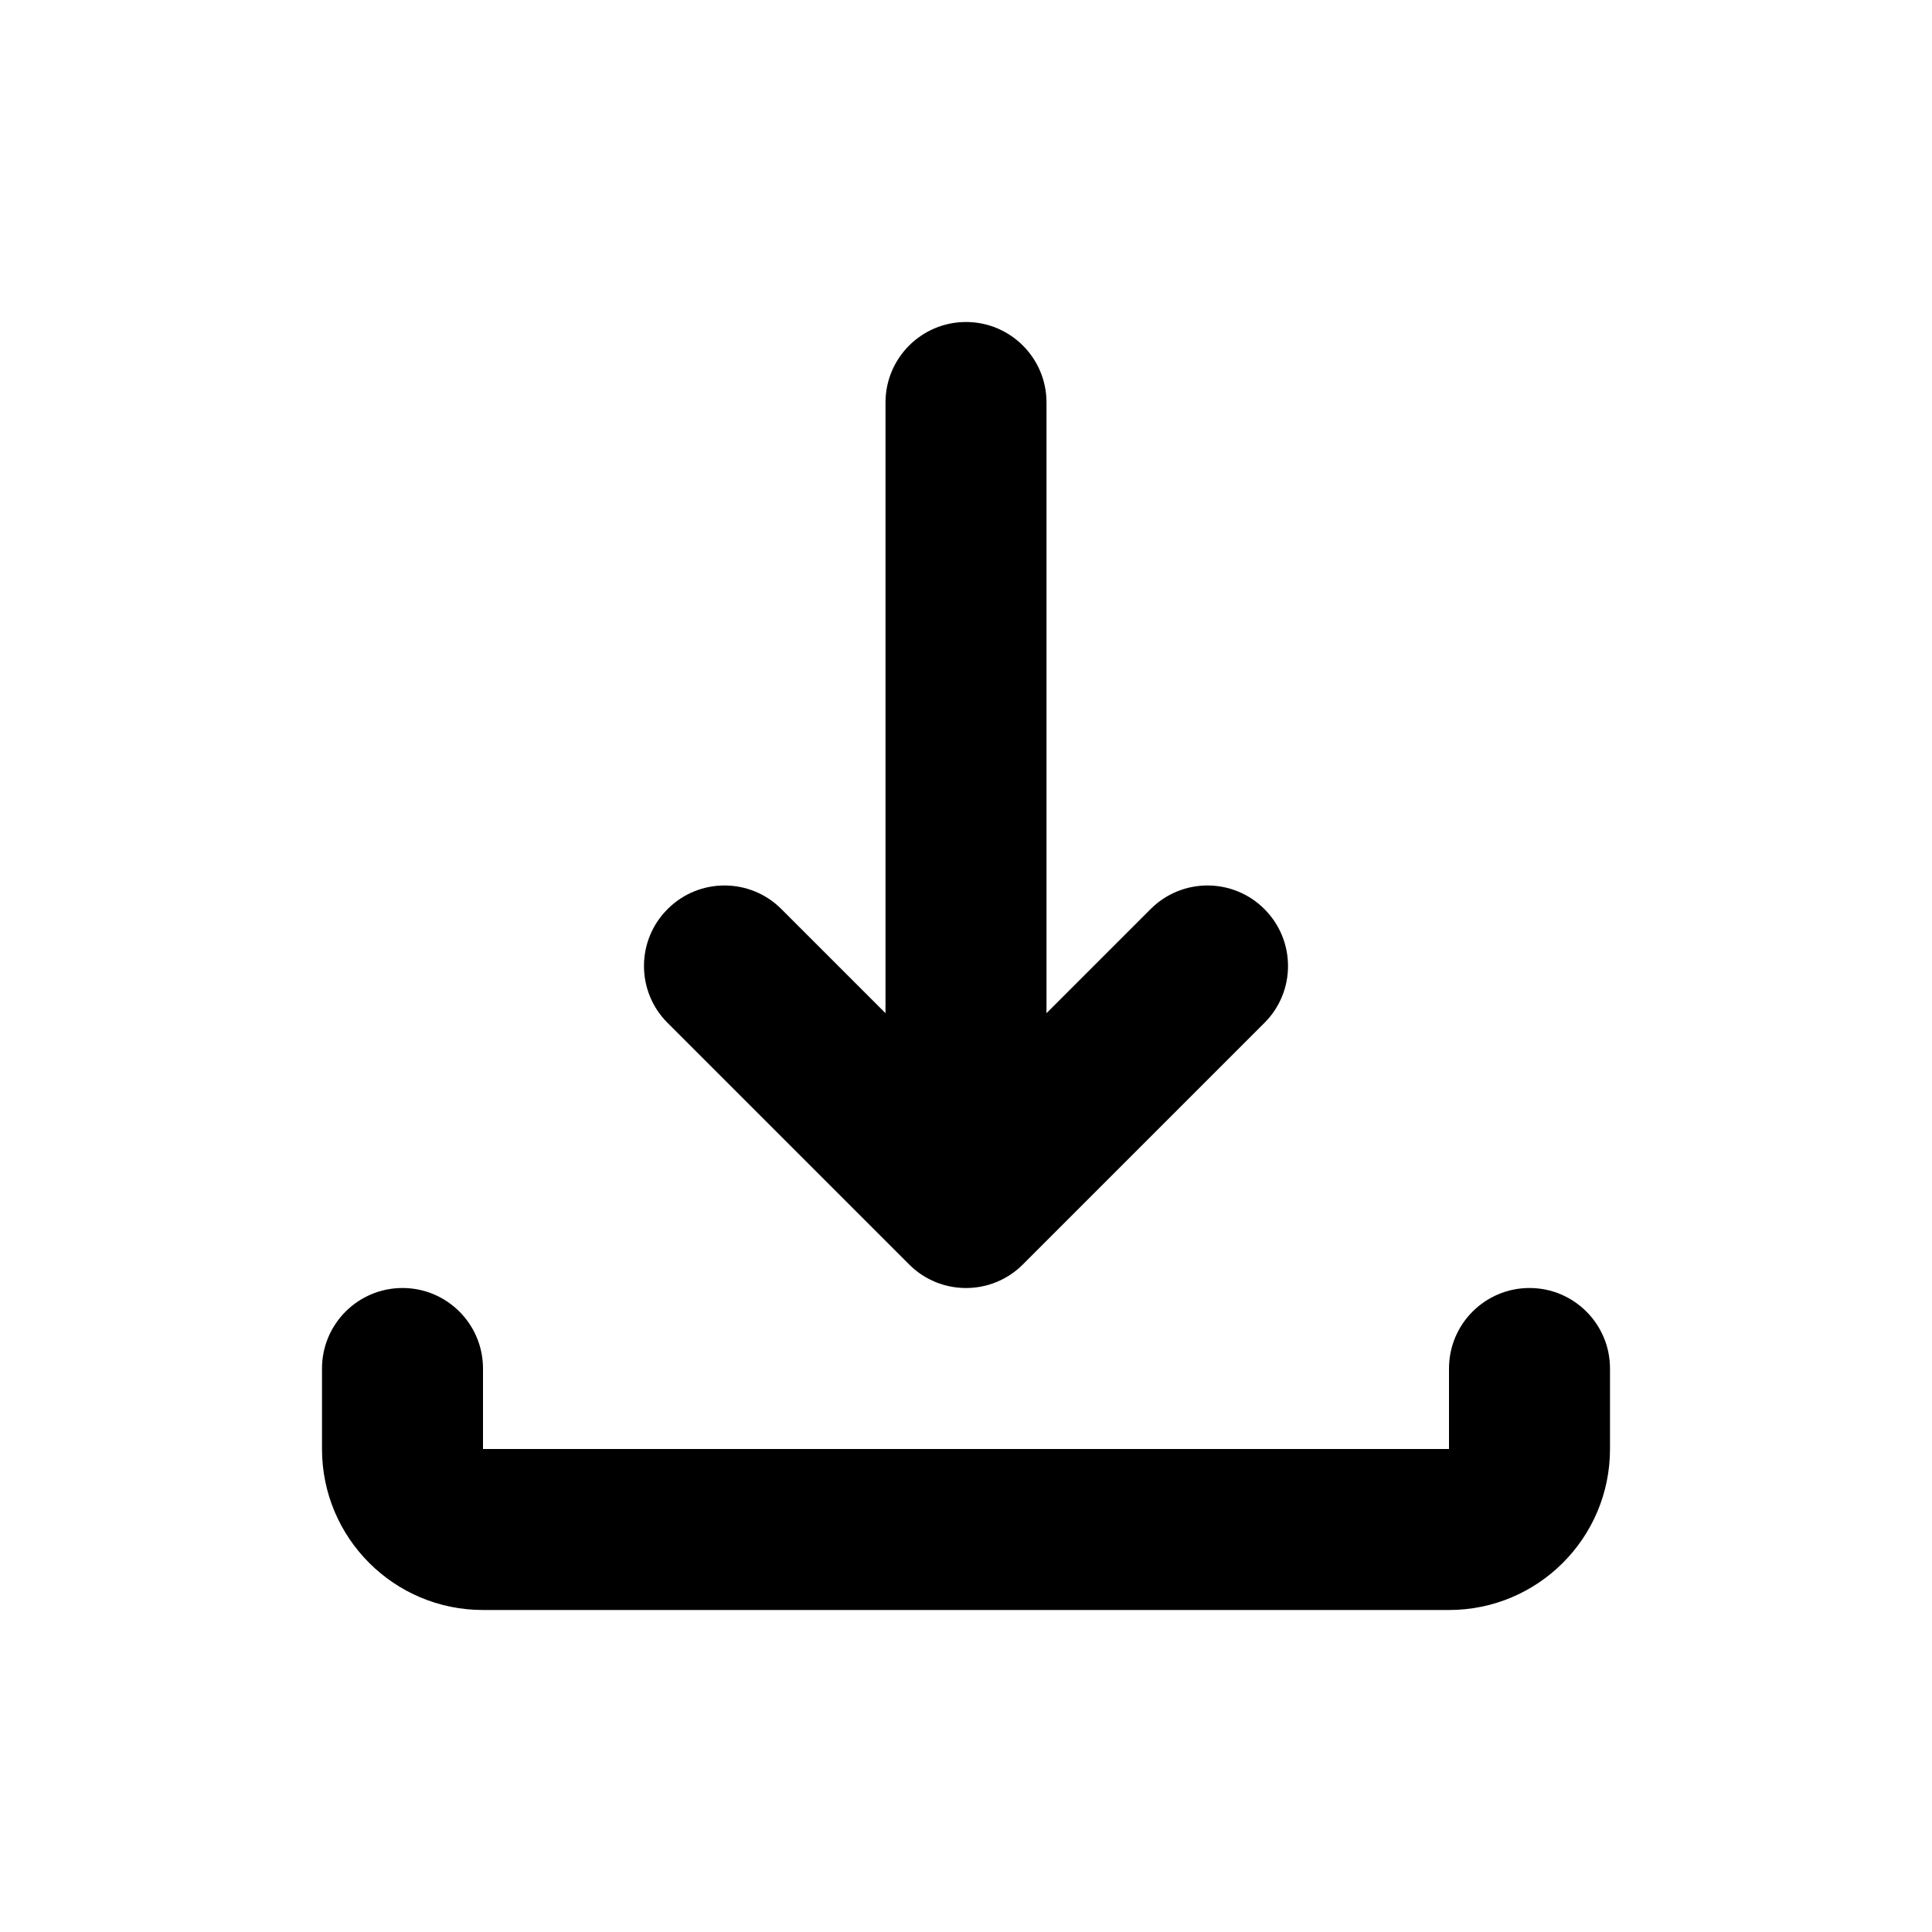 <svg width="24" height="24" viewBox="0 0 24 24" fill="none" xmlns="http://www.w3.org/2000/svg">
<path fill-rule="evenodd" clip-rule="evenodd" d="M15.707 12.707L12.707 15.707C12.317 16.098 11.683 16.098 11.293 15.707L8.293 12.707C7.902 12.317 7.902 11.683 8.293 11.293C8.683 10.902 9.317 10.902 9.707 11.293L11 12.586V5C11 4.448 11.448 4 12 4C12.552 4 13 4.448 13 5V12.586L14.293 11.293C14.683 10.902 15.317 10.902 15.707 11.293C16.098 11.683 16.098 12.317 15.707 12.707ZM6 17C6 16.448 5.552 16 5 16C4.448 16 4 16.448 4 17V18C4 19.105 4.895 20 6 20H18C19.105 20 20 19.105 20 18V17C20 16.448 19.552 16 19 16C18.448 16 18 16.448 18 17V18H6V17Z" fill="currentColor"/>
</svg>
